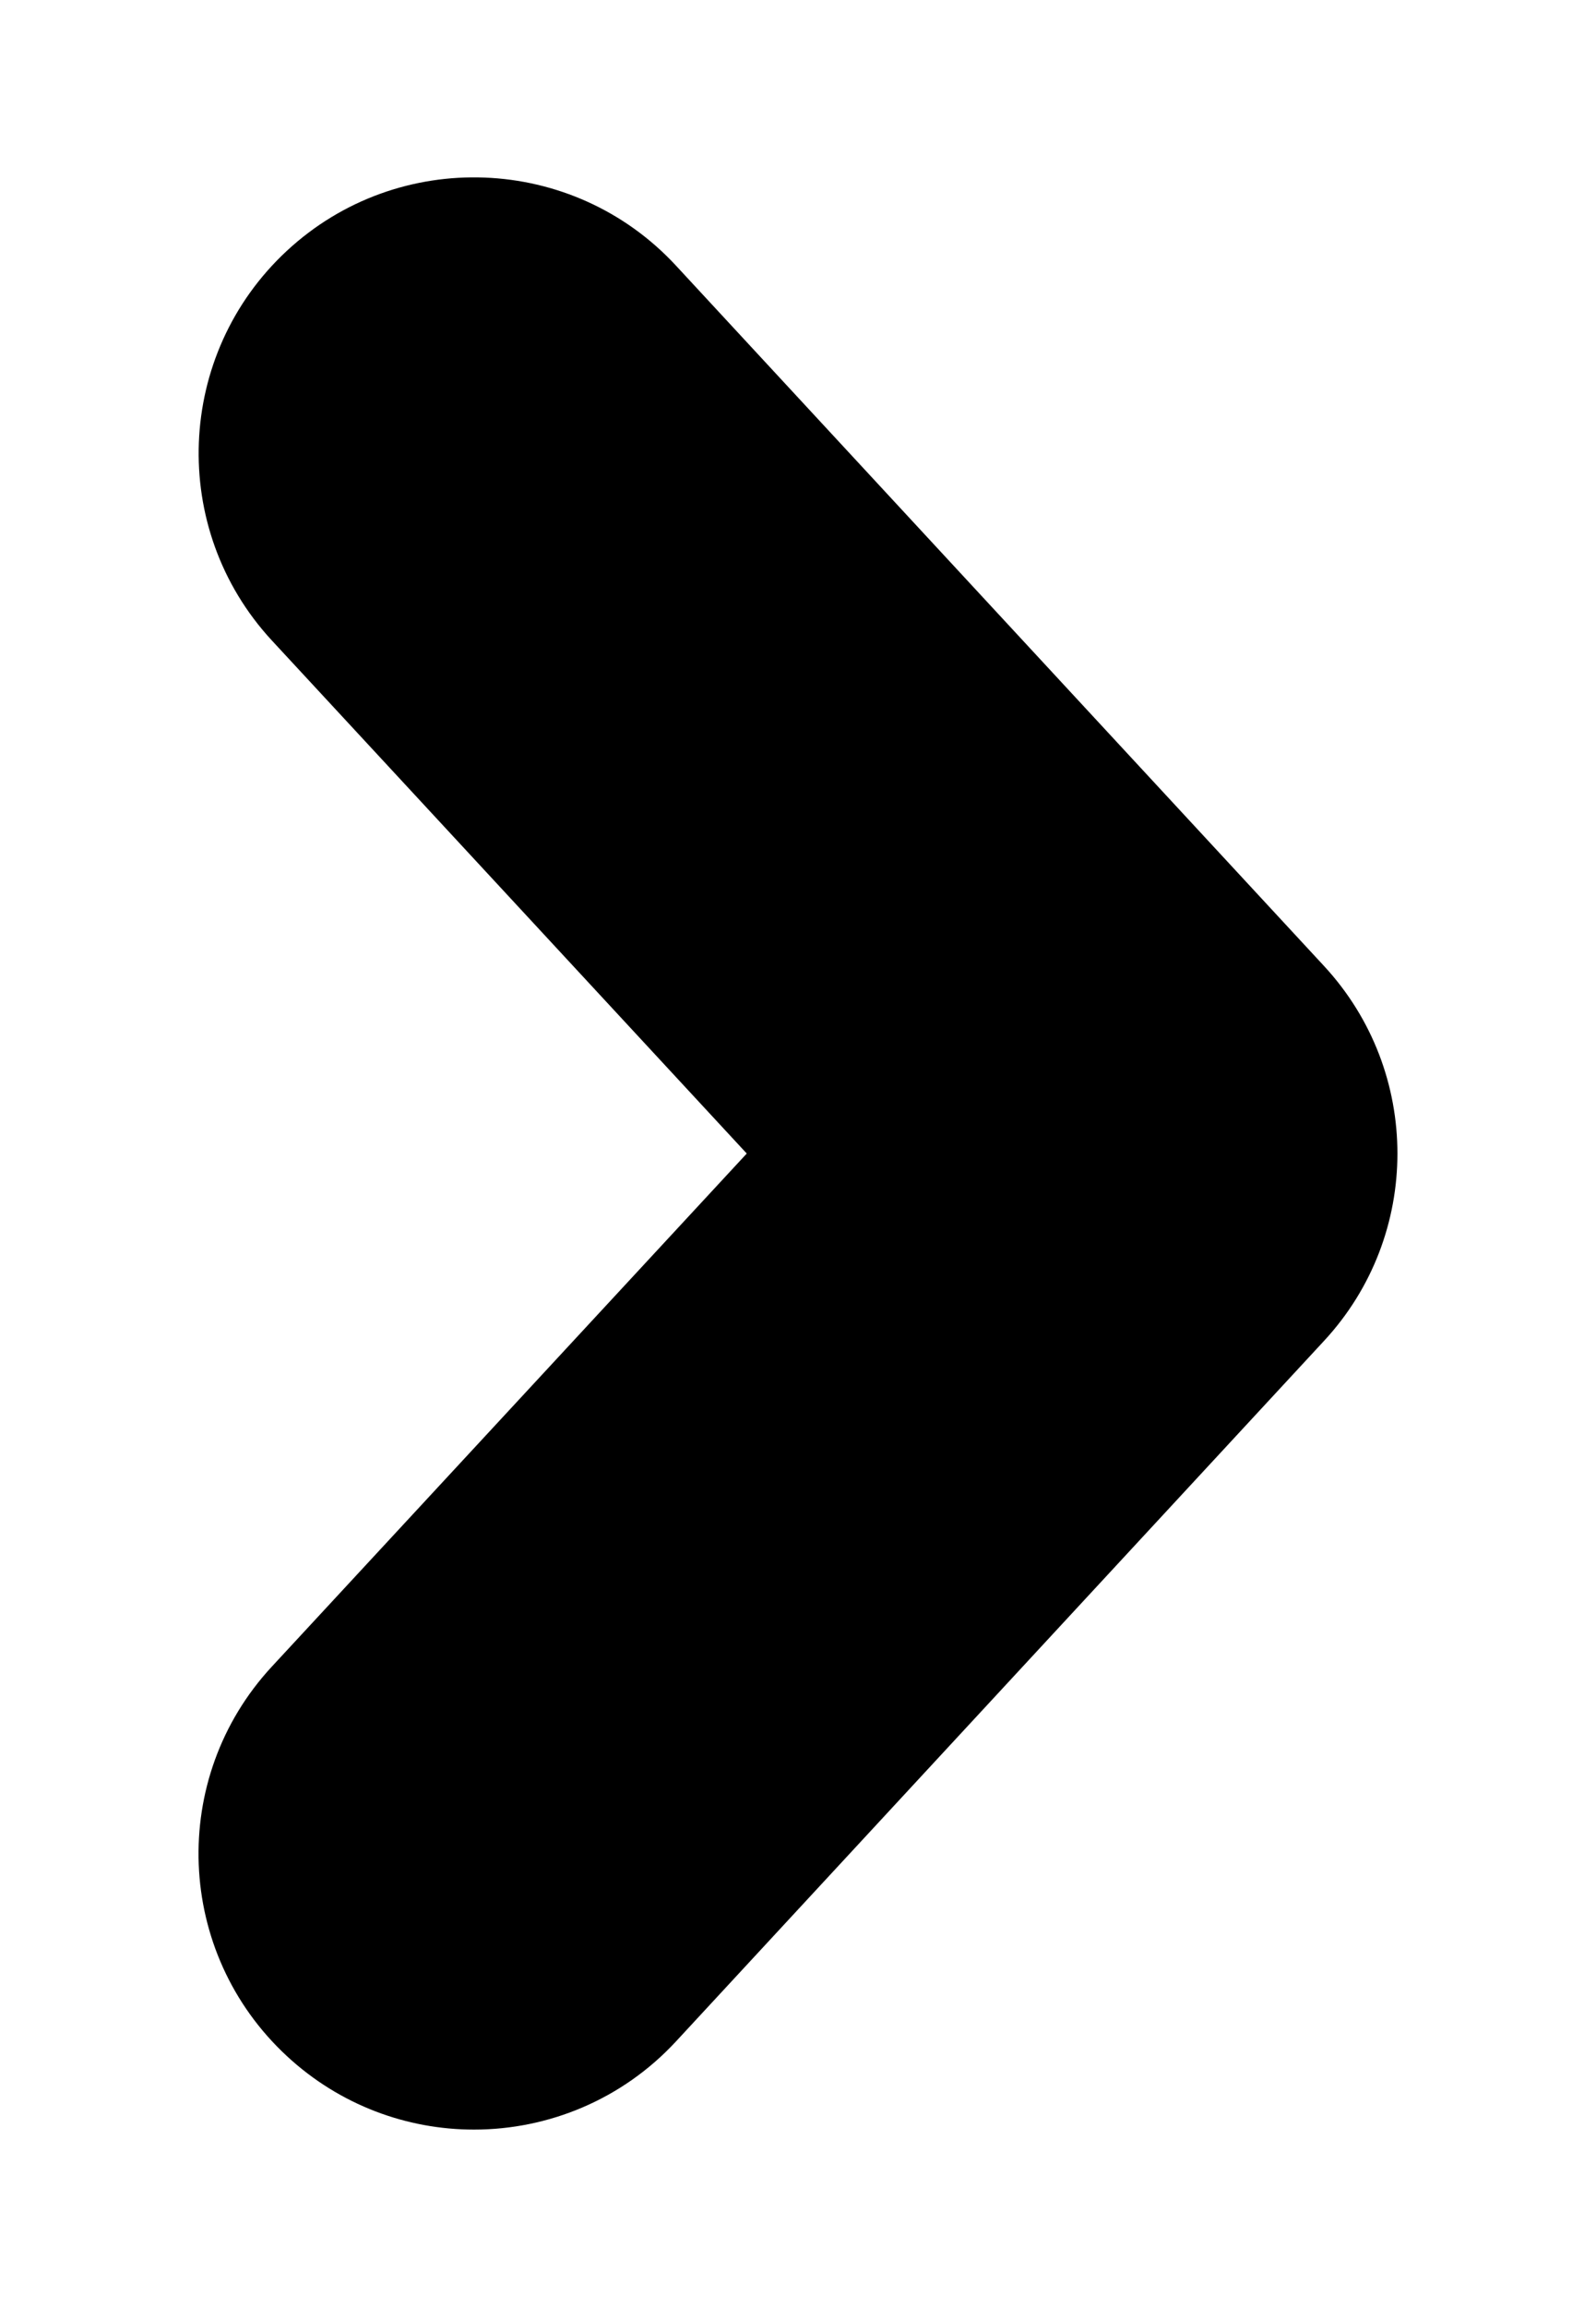 <svg xmlns="http://www.w3.org/2000/svg" viewBox="0 0 9 13"><path d="M2.673 12c-.377 0-.756-.137-1.055-.414-.63-.583-.668-1.566-.085-2.195L4.211 6.5 1.533 3.609c-.582-.629-.544-1.613.085-2.196s1.613-.545 2.195.085l3.654 3.946c.551.596.551 1.516 0 2.111l-3.654 3.947c-.305.33-.722.498-1.14.498z"/></svg>